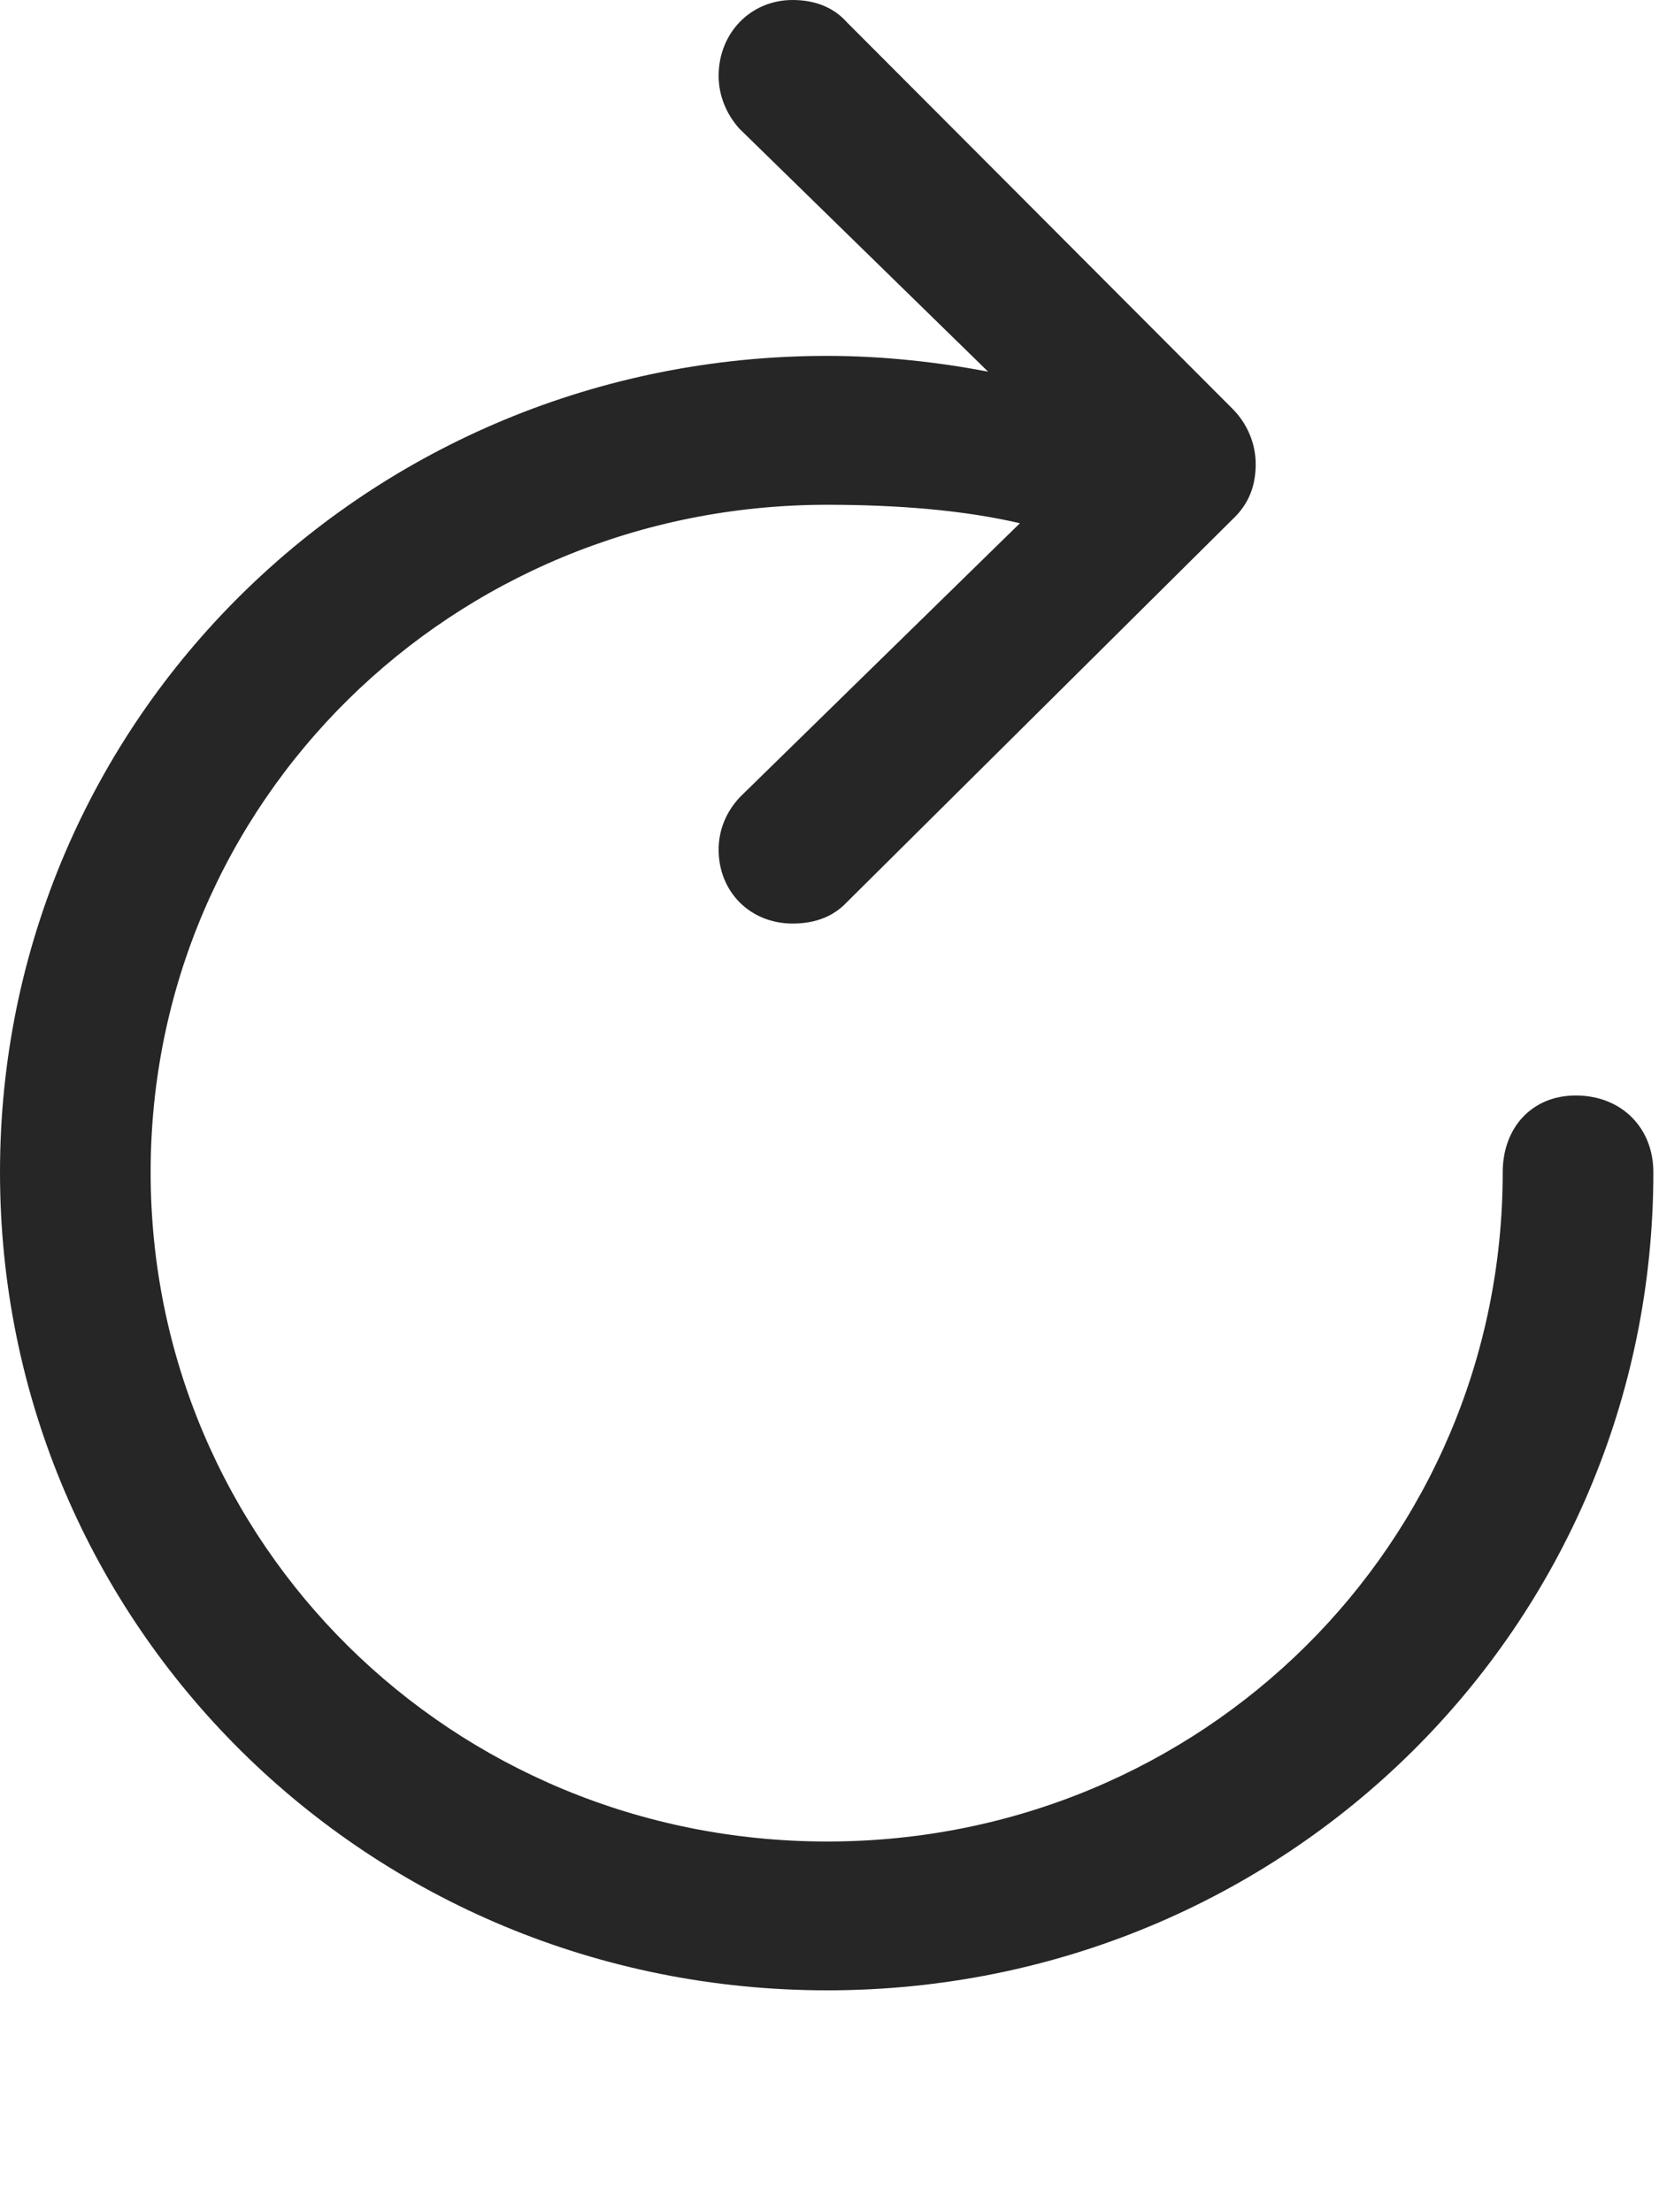 <svg width="30" height="40" viewBox="0 0 30 40" fill="none" xmlns="http://www.w3.org/2000/svg">
<g clip-path="url(#clip0_118_8)">
<path d="M0 21.195C0 29.402 6.667 35.988 14.958 35.988C23.249 35.988 29.898 29.402 29.898 21.195C29.898 20.393 29.323 19.808 28.494 19.808C27.699 19.808 27.174 20.393 27.174 21.195C27.174 27.915 21.743 33.297 14.958 33.297C8.173 33.297 2.724 27.915 2.724 21.195C2.724 14.492 8.173 9.127 14.958 9.127C16.244 9.127 17.445 9.227 18.443 9.461L13.384 14.409C13.13 14.676 12.995 15.011 12.995 15.361C12.995 16.13 13.57 16.699 14.332 16.699C14.755 16.699 15.076 16.565 15.313 16.314L22.284 9.394C22.589 9.11 22.707 8.776 22.707 8.391C22.707 8.023 22.555 7.656 22.284 7.388L15.313 0.401C15.076 0.134 14.738 0 14.332 0C13.57 0 12.995 0.602 12.995 1.371C12.995 1.722 13.13 2.056 13.367 2.323L17.868 6.72C16.988 6.552 15.99 6.435 14.958 6.435C6.667 6.435 0 13.005 0 21.195Z" fill="black" fill-opacity="0.85"/>
</g>
<defs>
<clipPath id="clip0_118_8">
<rect width="30" height="40" fill="white"/>
</clipPath>
</defs>
</svg>
